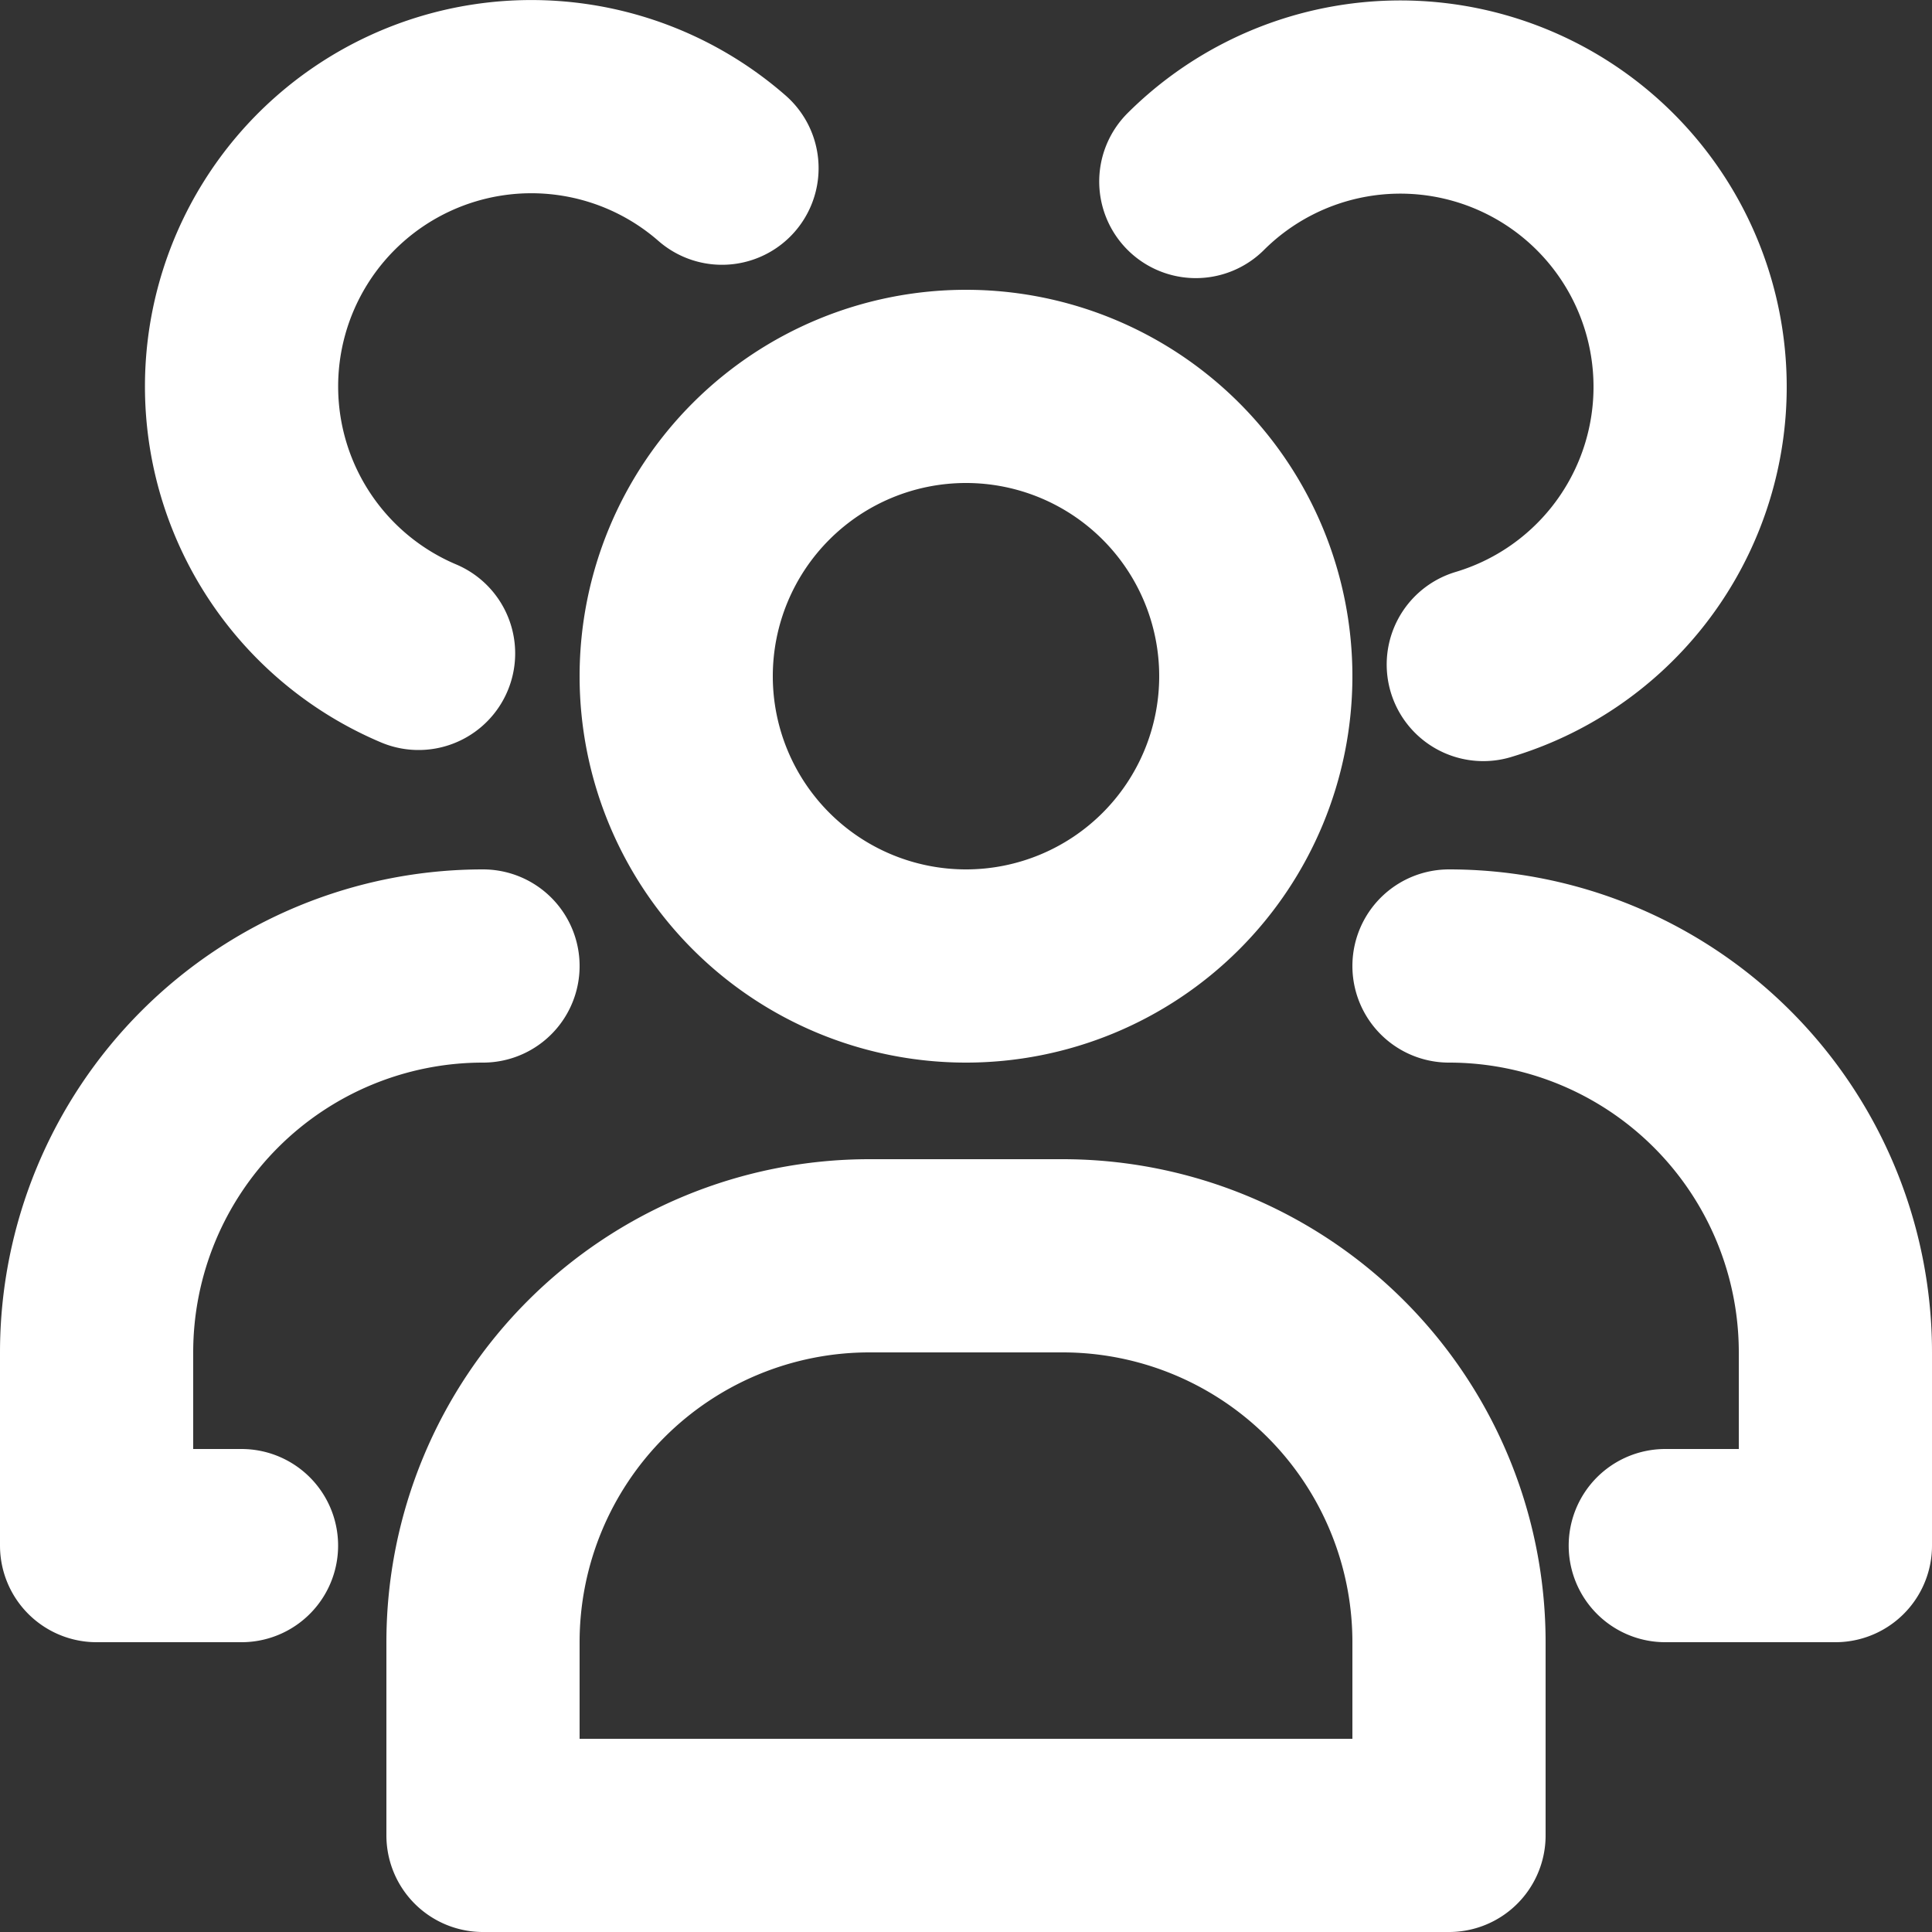 <svg aria-hidden="true" xmlns="http://www.w3.org/2000/svg" fill="none" viewBox="0 0 20 20">
    <rect x="0" y="0" width="20" height="20" fill="#333333" stroke="none"/>
    <path stroke="#fff" stroke-linecap="round" stroke-linejoin="round" stroke-width="2" d="M4.333 6.764a3 3 0 1 1 3.141-5.023M2.5 16H1v-2a4 4 0 0 1 4-4m7.379-8.121a3 3 0 1 1 2.976 5M15 10a4 4 0 0 1 4 4v2h-1.761M13 7a3 3 0 1 1-6 0 3 3 0 0 1 6 0Zm-4 6h2a4 4 0 0 1 4 4v2H5v-2a4 4 0 0 1 4-4Z"/>
  </svg>
